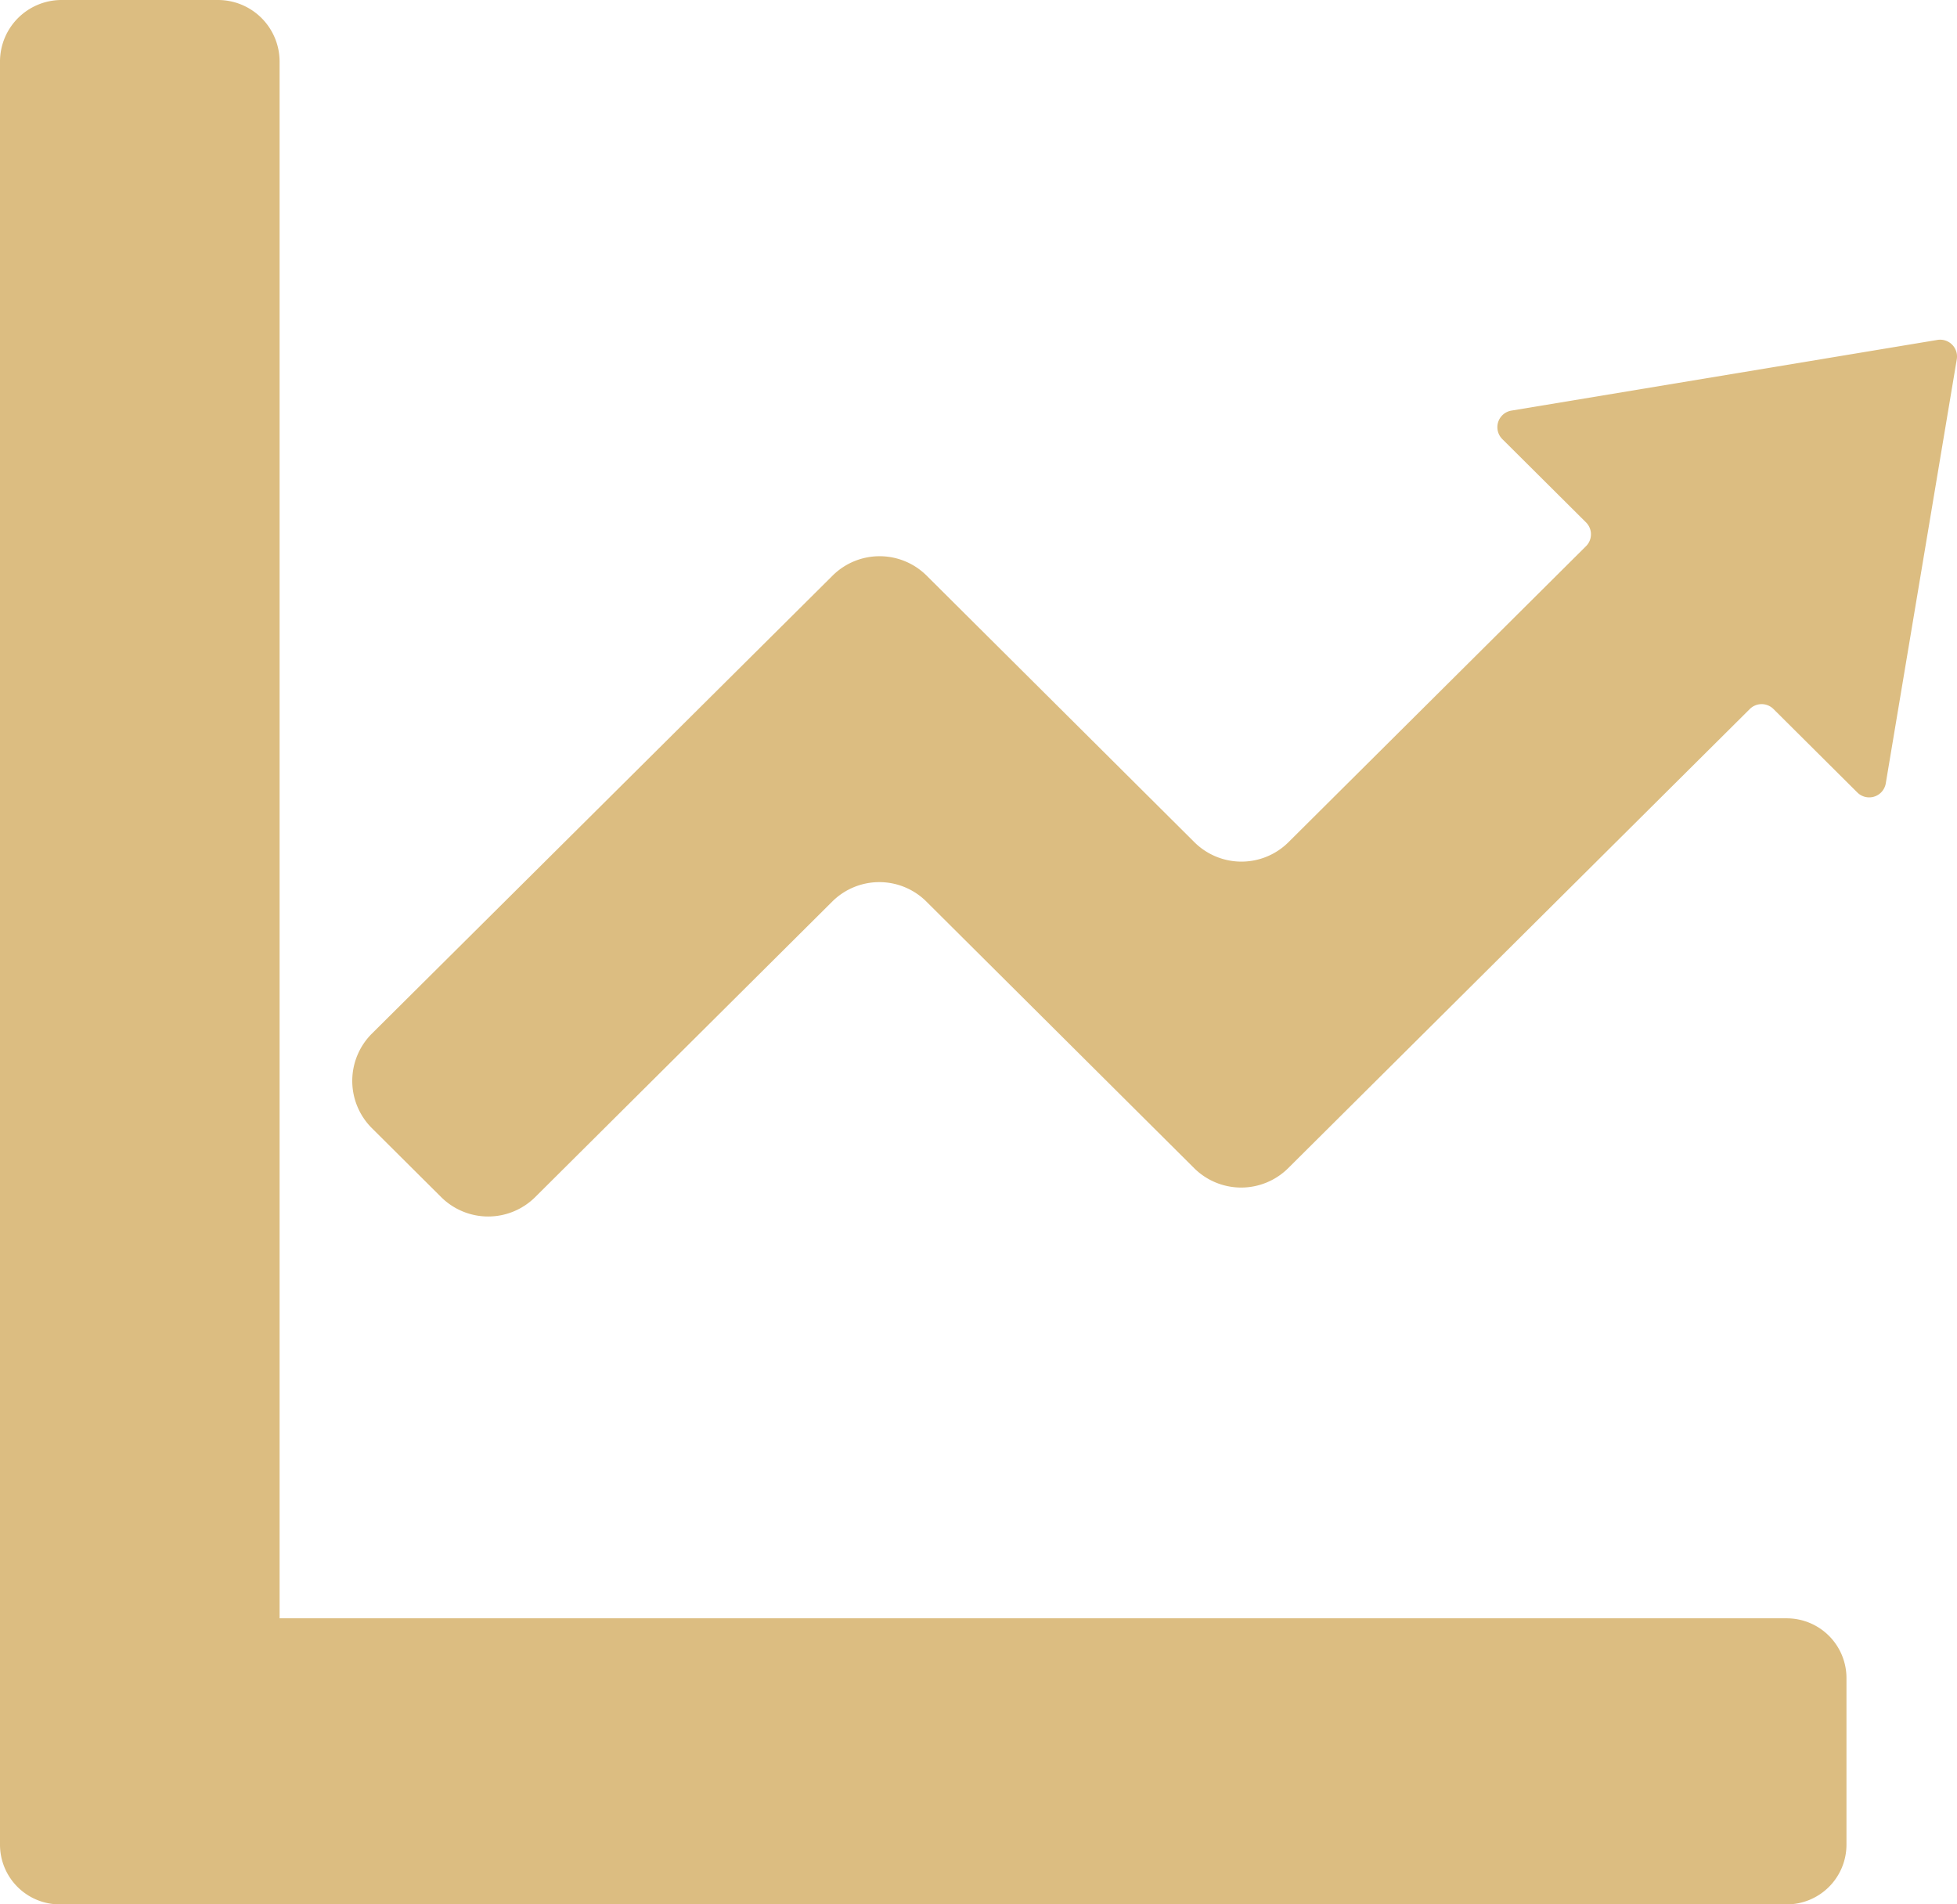 <svg xmlns="http://www.w3.org/2000/svg" viewBox="0 0 526.21 511.99"><defs><style>.cls-1{fill:#dcbd81}</style></defs><g id="レイヤー_2" data-name="レイヤー 2"><g id="_2" data-name="2"><path class="cls-1" d="M75.18 435.09V16.57A16.57 16.57 0 0 0 58.61 0h-42A16.56 16.56 0 0 0 0 16.57v479.35A16.06 16.06 0 0 0 16.07 512h464.35a16.07 16.07 0 0 0 16.07-16.07v-44.77a16.07 16.07 0 0 0-16.07-16.07H75.18z"/><path class="cls-1" d="M249.09 242.39l72 71.67a17.93 17.93 0 0 0 25.29 0l124.11-123.43a4.51 4.51 0 0 1 6.38 0l22.54 22.43a4.52 4.52 0 0 0 7.65-2.46l19.09-114a4.52 4.52 0 0 0-5.2-5.21l-114.54 19a4.52 4.52 0 0 0-2.41 7.71l22.45 22.34a4.51 4.51 0 0 1 0 6.41l-80 79.58a17.93 17.93 0 0 1-25.29 0l-72-71.67a17.93 17.93 0 0 0-25.29 0L100 277.89a17.93 17.93 0 0 0 0 25.42l18.62 18.53a17.93 17.93 0 0 0 25.29 0l79.87-79.45a17.93 17.93 0 0 1 25.31 0z"/></g></g></svg>